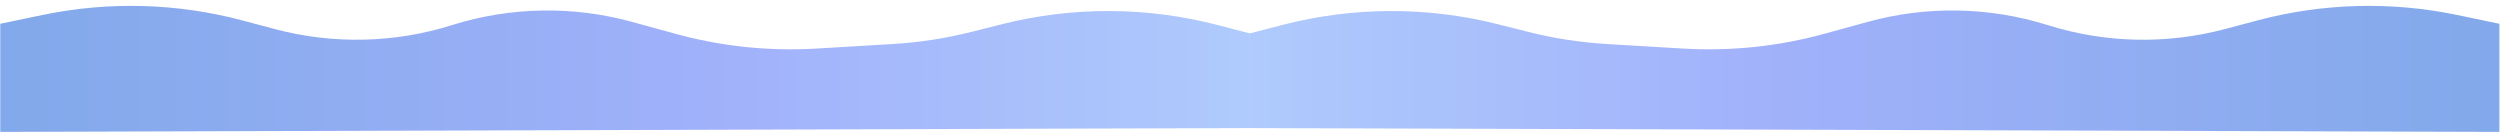 <svg version="1.2" xmlns="http://www.w3.org/2000/svg" viewBox="0 0 2881 152" width="2881" height="152">
	<title>Ocean 2 edited-svg</title>
	<defs>
		<linearGradient id="g1" x1="-75.2" y1="71.3" x2="1749" y2="71.3" gradientUnits="userSpaceOnUse">
			<stop offset="0" stop-color="#0052d4" stop-opacity=".5"/>
			<stop offset=".5" stop-color="#4364f7" stop-opacity=".5"/>
			<stop offset="1" stop-color="#6fb1fc" stop-opacity=".5"/>
		</linearGradient>
		<linearGradient id="g2" x1="2955.9" y1="71.3" x2="1131.6" y2="71.3" gradientUnits="userSpaceOnUse">
			<stop offset="0" stop-color="#0052d4" stop-opacity=".5"/>
			<stop offset=".5" stop-color="#4364f7" stop-opacity=".5"/>
			<stop offset="1" stop-color="#6fb1fc" stop-opacity=".5"/>
		</linearGradient>
	</defs>
	<style>
		.s0 { opacity: 0;fill: #ffffff } 
		.s1 { fill: url(#g1) } 
		.s2 { fill: url(#g2) } 
	</style>
	<path id="Layer" class="s0" d="m-115-2726h3000v3000h-3000z"/>
	<g id="721761">
		<path id="Layer" class="s1" d="m0.3 27.4l48.4-10.1c76.4-15.9 155.4-13.8 230.8 6.3l37.2 9.9c67.1 17.8 138 16.3 204.3-4.6 67.3-21.1 139.3-22.4 207.3-3.7l49.9 13.7c52.7 14.5 107.5 20.3 162 17.1l87.6-5.2c31.3-1.8 62.3-6.6 92.7-14.3l34.5-8.7c81.6-20.5 167-20.1 248.4 1.1l36.9 9.6v109.1l-1440 4.4z"/>
	</g>
	<g id="663799">
		<path id="Layer" class="s2" d="m2880.3 152l-1440-4.4v-109.1l37-9.6c81.4-21.2 166.8-21.6 248.4-1.1l34.4 8.7c30.4 7.7 61.5 12.5 92.8 14.3l87.5 5.2c54.6 3.2 109.3-2.6 162.1-17.1l49.9-13.7c68-18.7 140-17.4 207.3 3.7 66.3 20.9 137.1 22.4 204.3 4.6l37.2-9.9c75.4-20.1 154.4-22.2 230.7-6.3l48.4 10.1z"/>
	</g>
</svg>